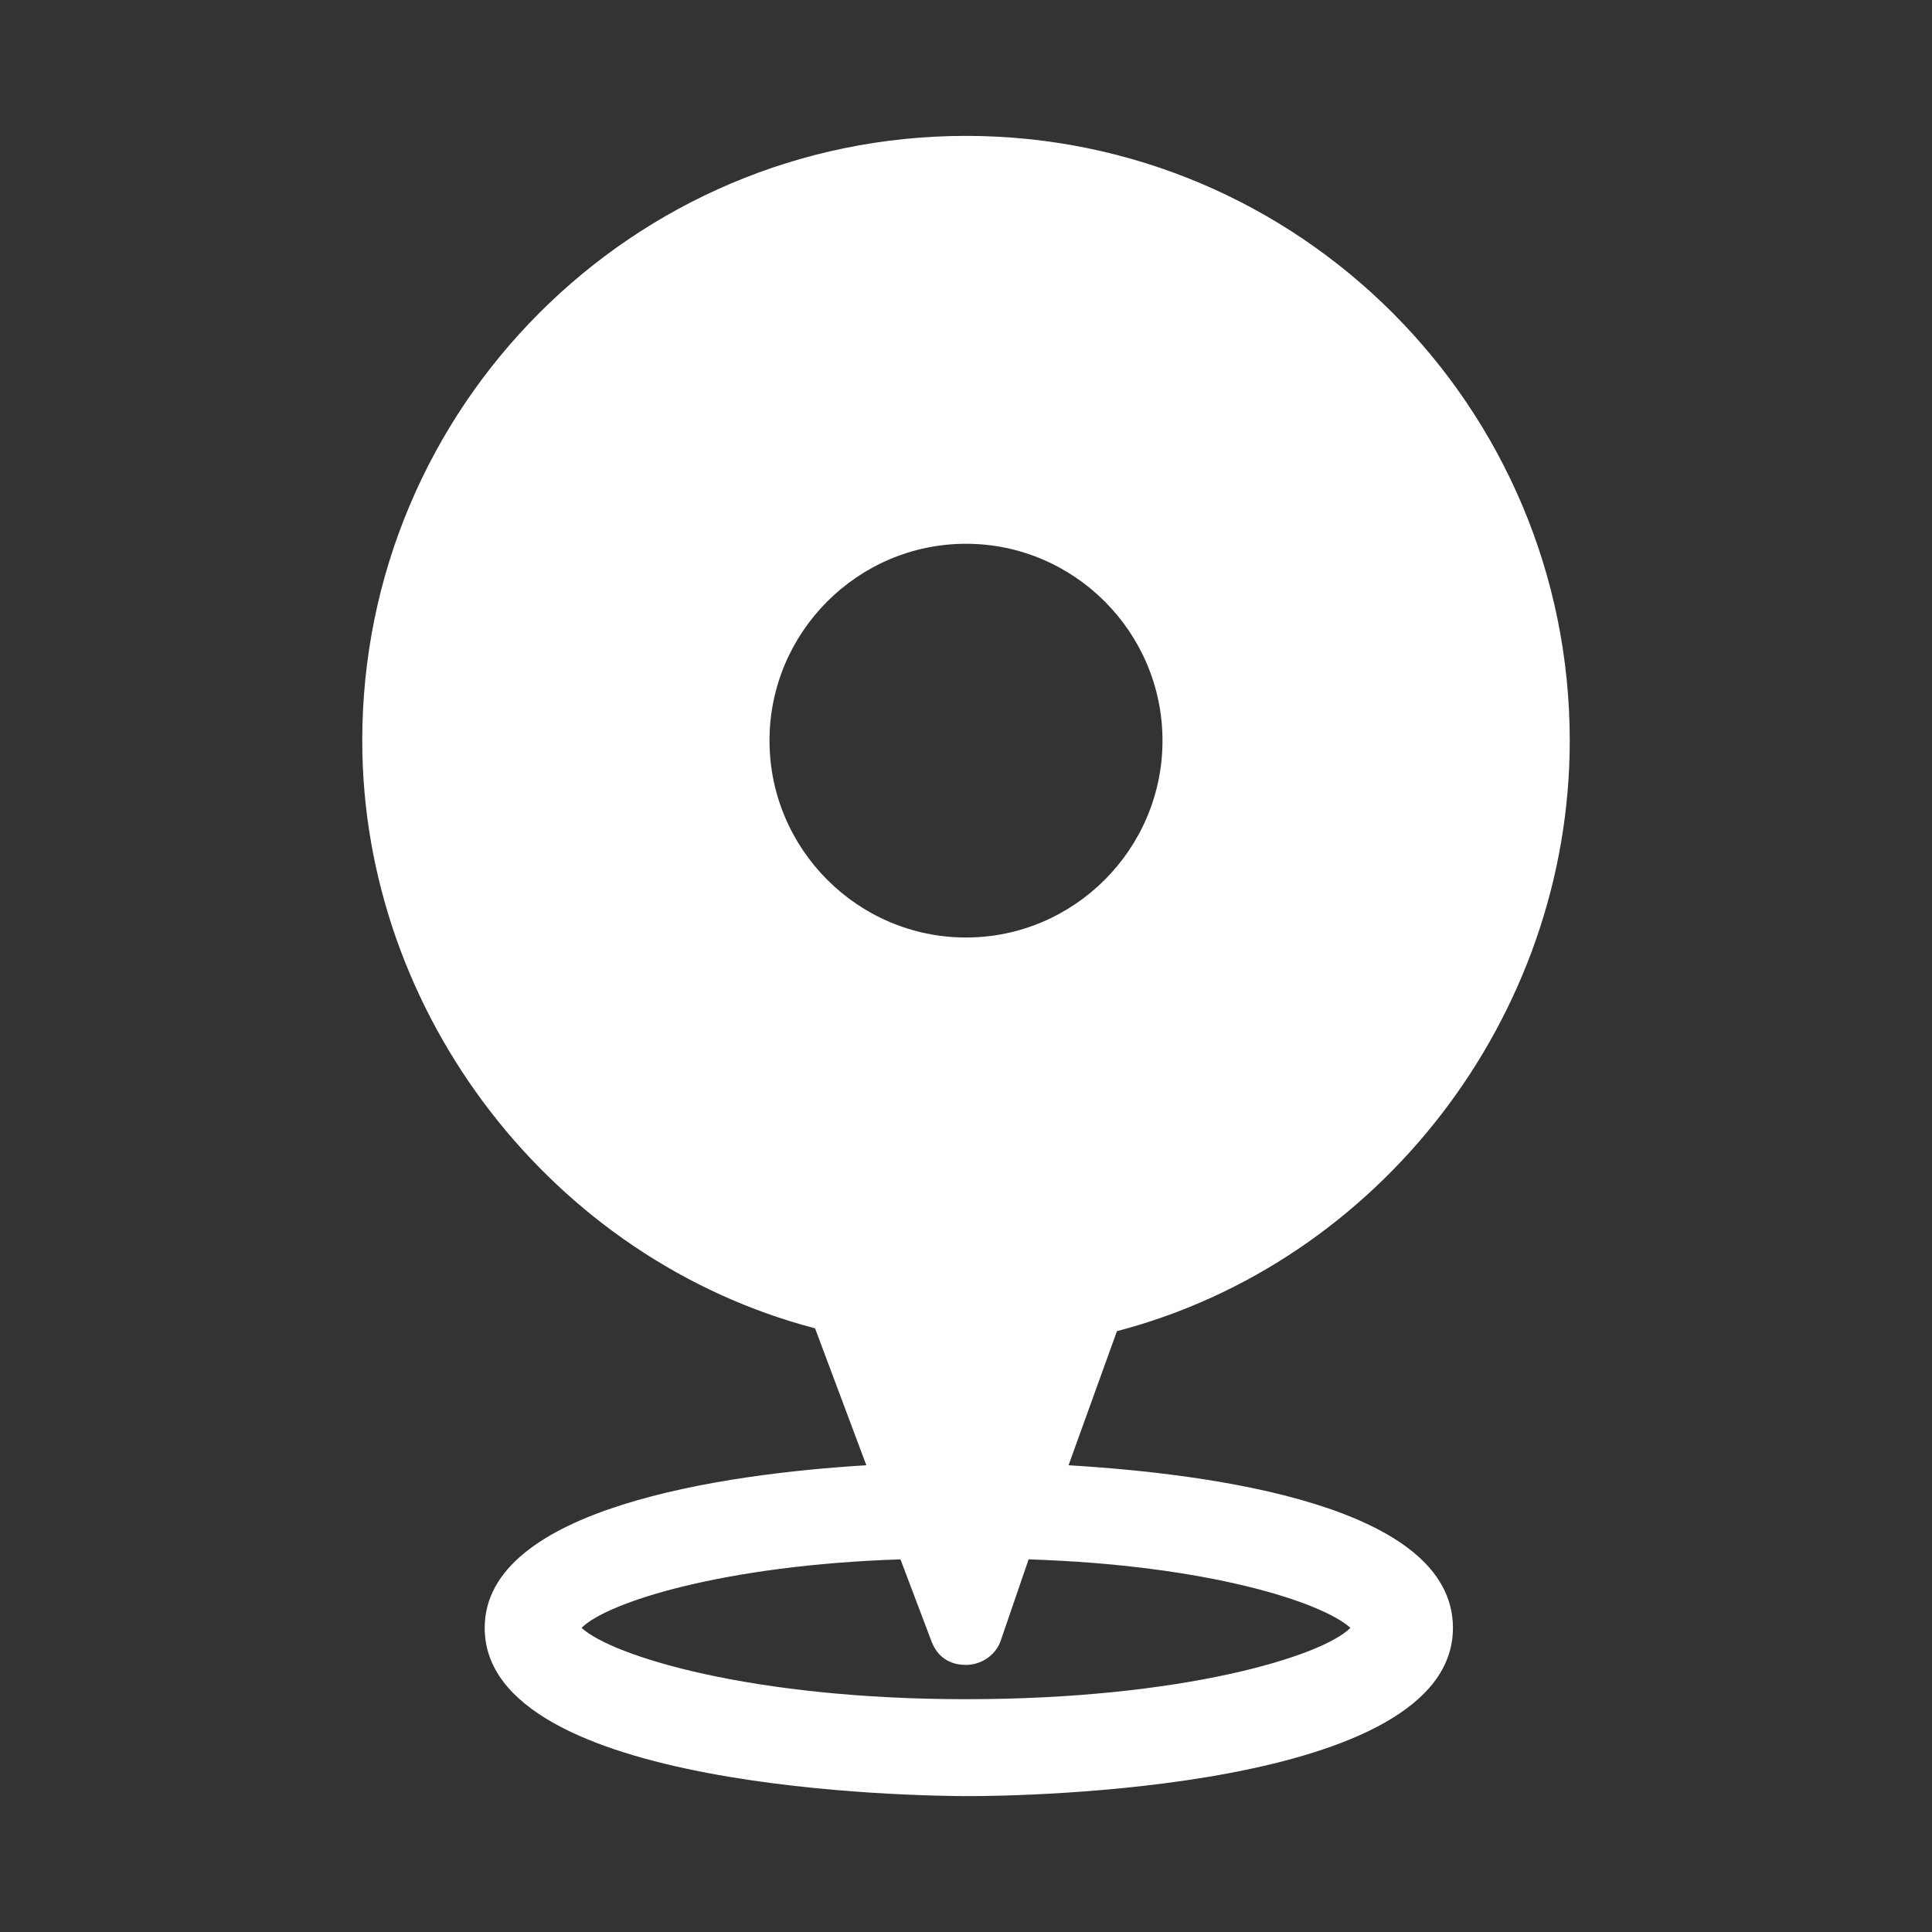 <svg width="24" height="24" viewBox="0 0 24 24" fill="none" xmlns="http://www.w3.org/2000/svg">
<rect x="0" y="0" width="24" height="24" fill="#333333" stroke="none"/>
<g id="Icon/GPS">
<g id="Group">
<path id="Vector" d="M19.5 9.2C19.5 5.054 16.139 1.688 12 1.688C7.861 1.688 4.5 5.054 4.5 9.2C4.5 12.602 6.87 15.65 10.125 16.501L10.762 18.202C8.993 18.308 6.021 18.733 6.021 20.222C6.021 22.242 11.399 22.312 12.035 22.312C12.672 22.312 18.049 22.242 18.049 20.222C18.049 18.698 15.043 18.308 13.274 18.202L13.875 16.536C17.13 15.686 19.5 12.638 19.5 9.2ZM14.441 9.2C14.441 10.547 13.344 11.646 12 11.646C10.656 11.646 9.559 10.547 9.559 9.2C9.559 7.854 10.656 6.755 12 6.755C13.344 6.755 14.441 7.854 14.441 9.2ZM16.776 20.222C16.422 20.576 14.689 21.108 12 21.108C9.347 21.108 7.613 20.576 7.224 20.222C7.542 19.903 8.993 19.442 11.186 19.371L11.575 20.399C11.646 20.576 11.788 20.682 12 20.682C12.177 20.682 12.354 20.576 12.425 20.399L12.778 19.371C15.007 19.442 16.422 19.903 16.776 20.222Z" fill="white"/>
</g>
</g>
</svg>
